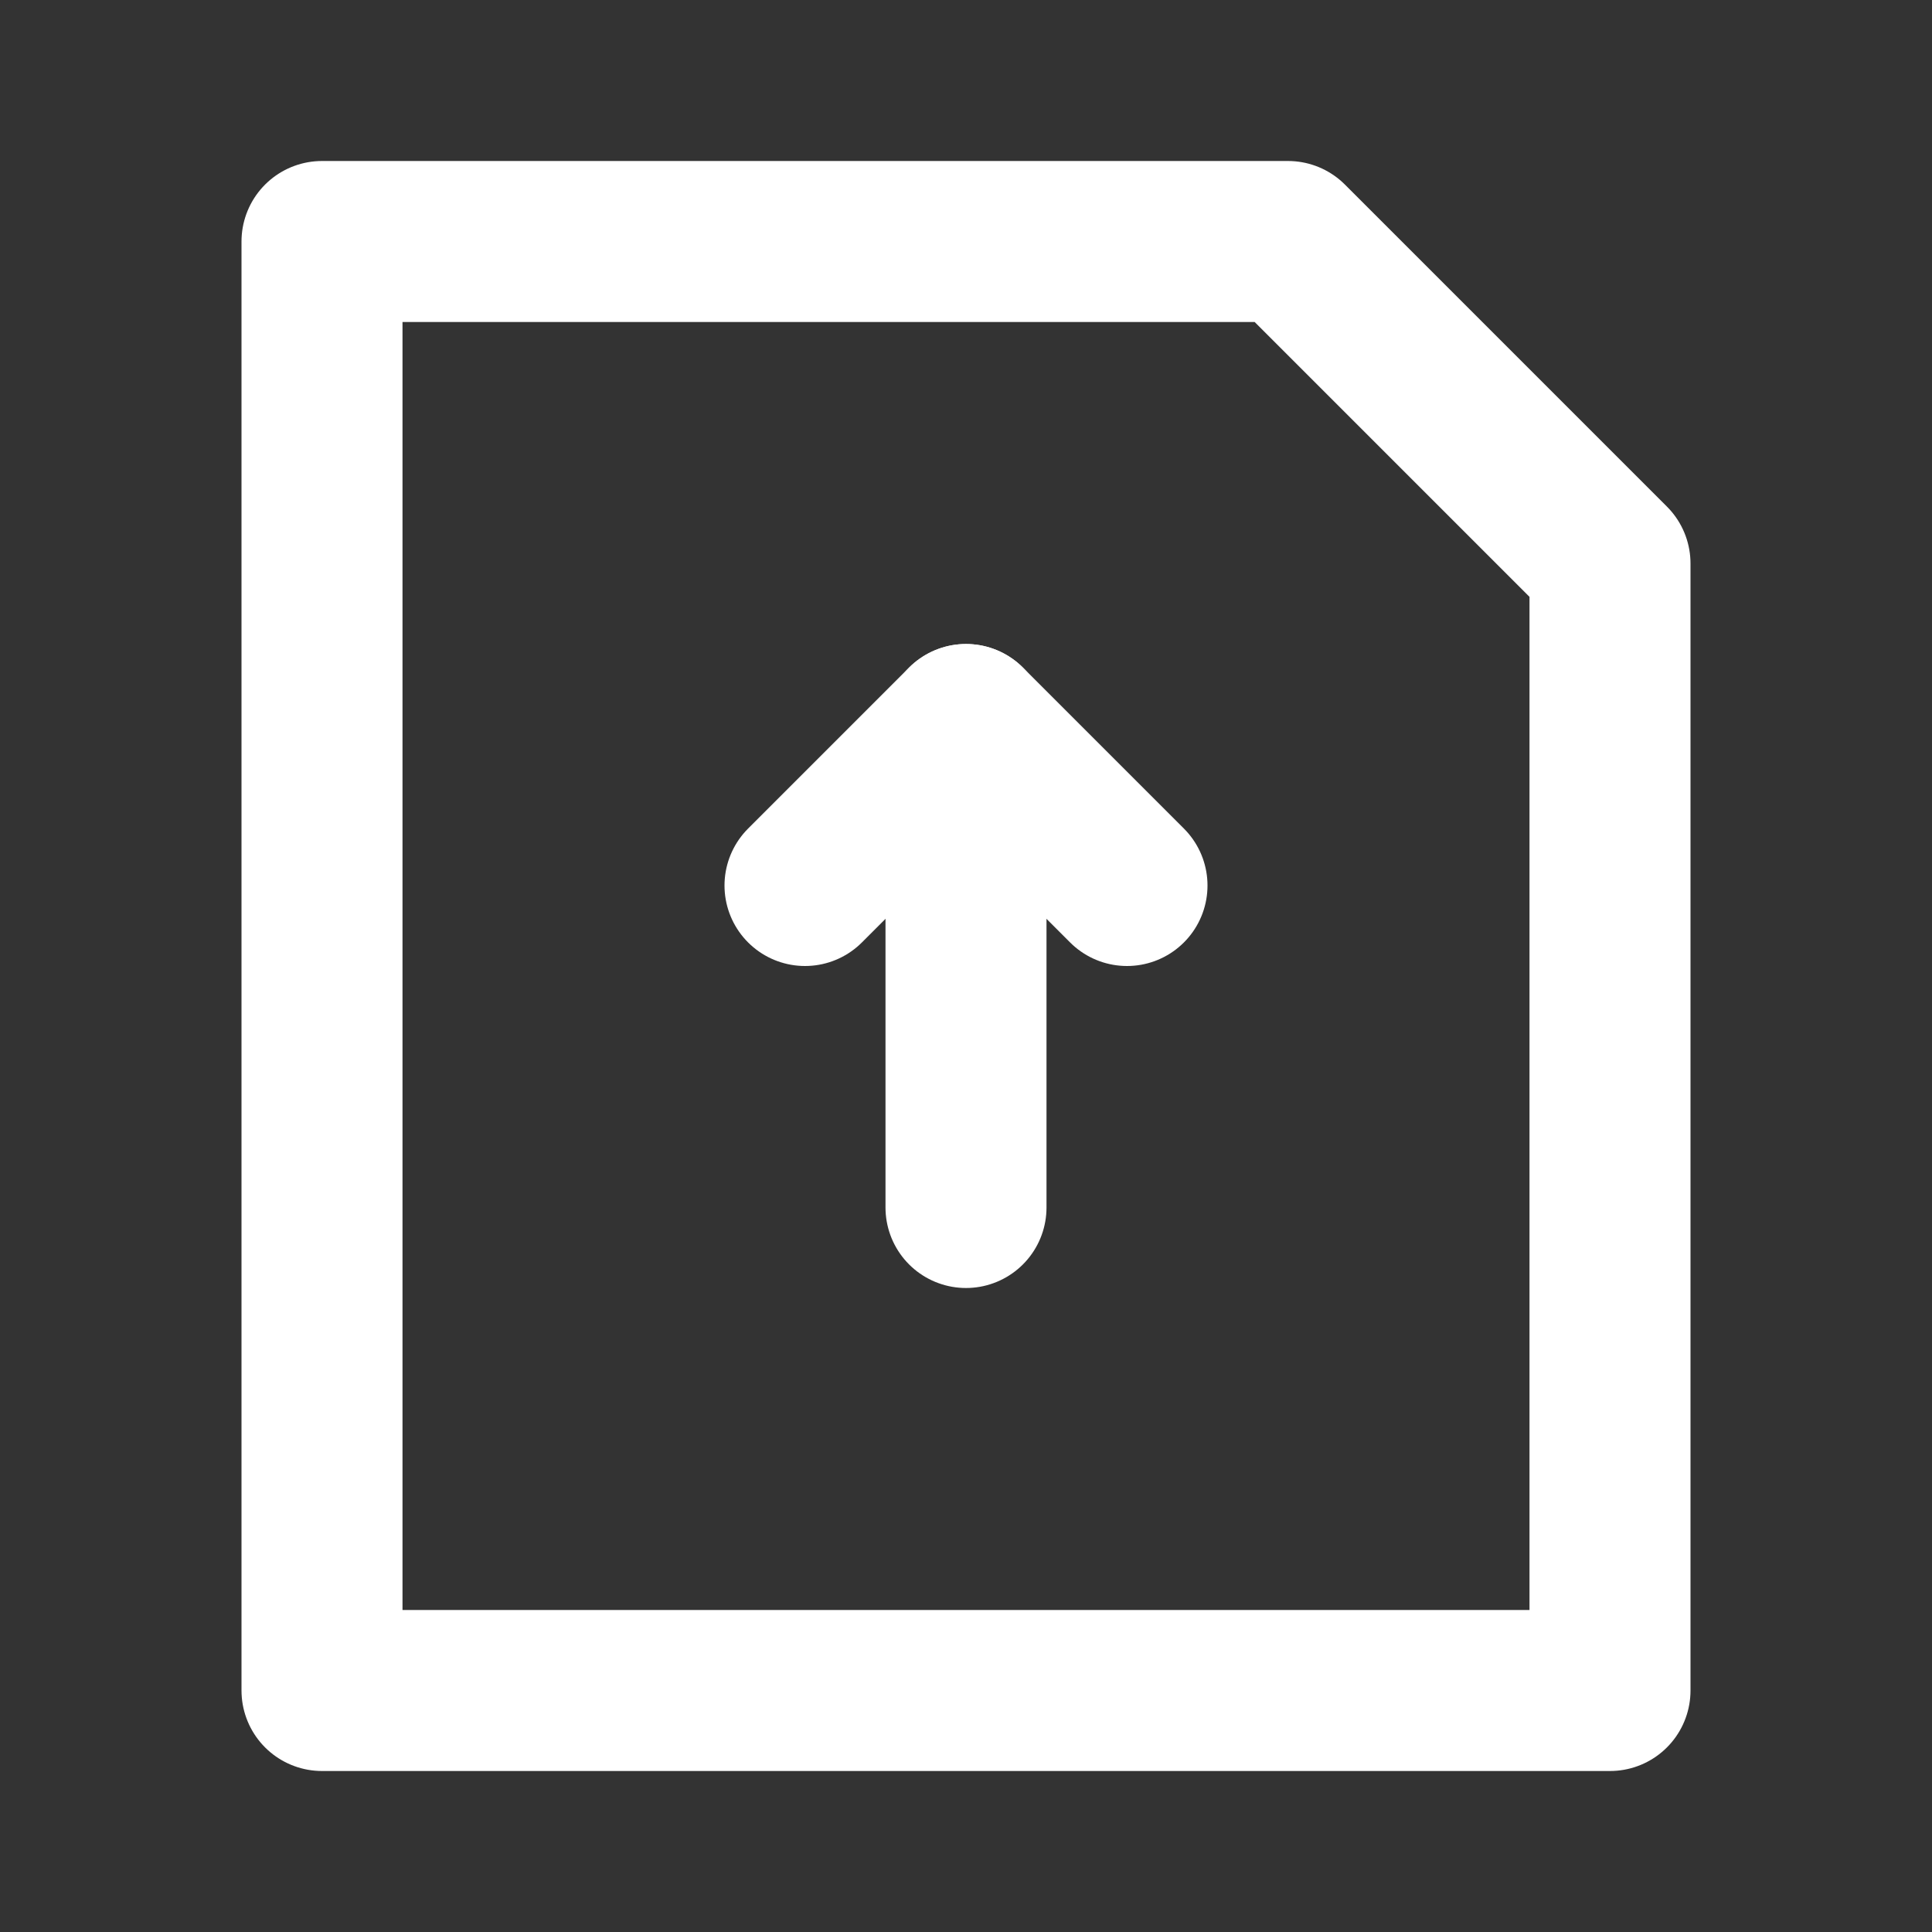 <svg width="24" height="24" viewBox="0 0 24 24" fill="none" xmlns="http://www.w3.org/2000/svg">
<rect x="0" y="0" width="24" height="24" fill="#333333" stroke="none"/>
<path d="M20 7L16 3H4V21H20V7Z" stroke="white" stroke-width="2" stroke-linecap="round" stroke-linejoin="round"/>
<path d="M10 11L12 9L14 11" stroke="white" stroke-width="2" stroke-linecap="round" stroke-linejoin="round"/>
<path d="M12 9V15" stroke="white" stroke-width="2" stroke-linecap="round" stroke-linejoin="round"/>
</svg>
